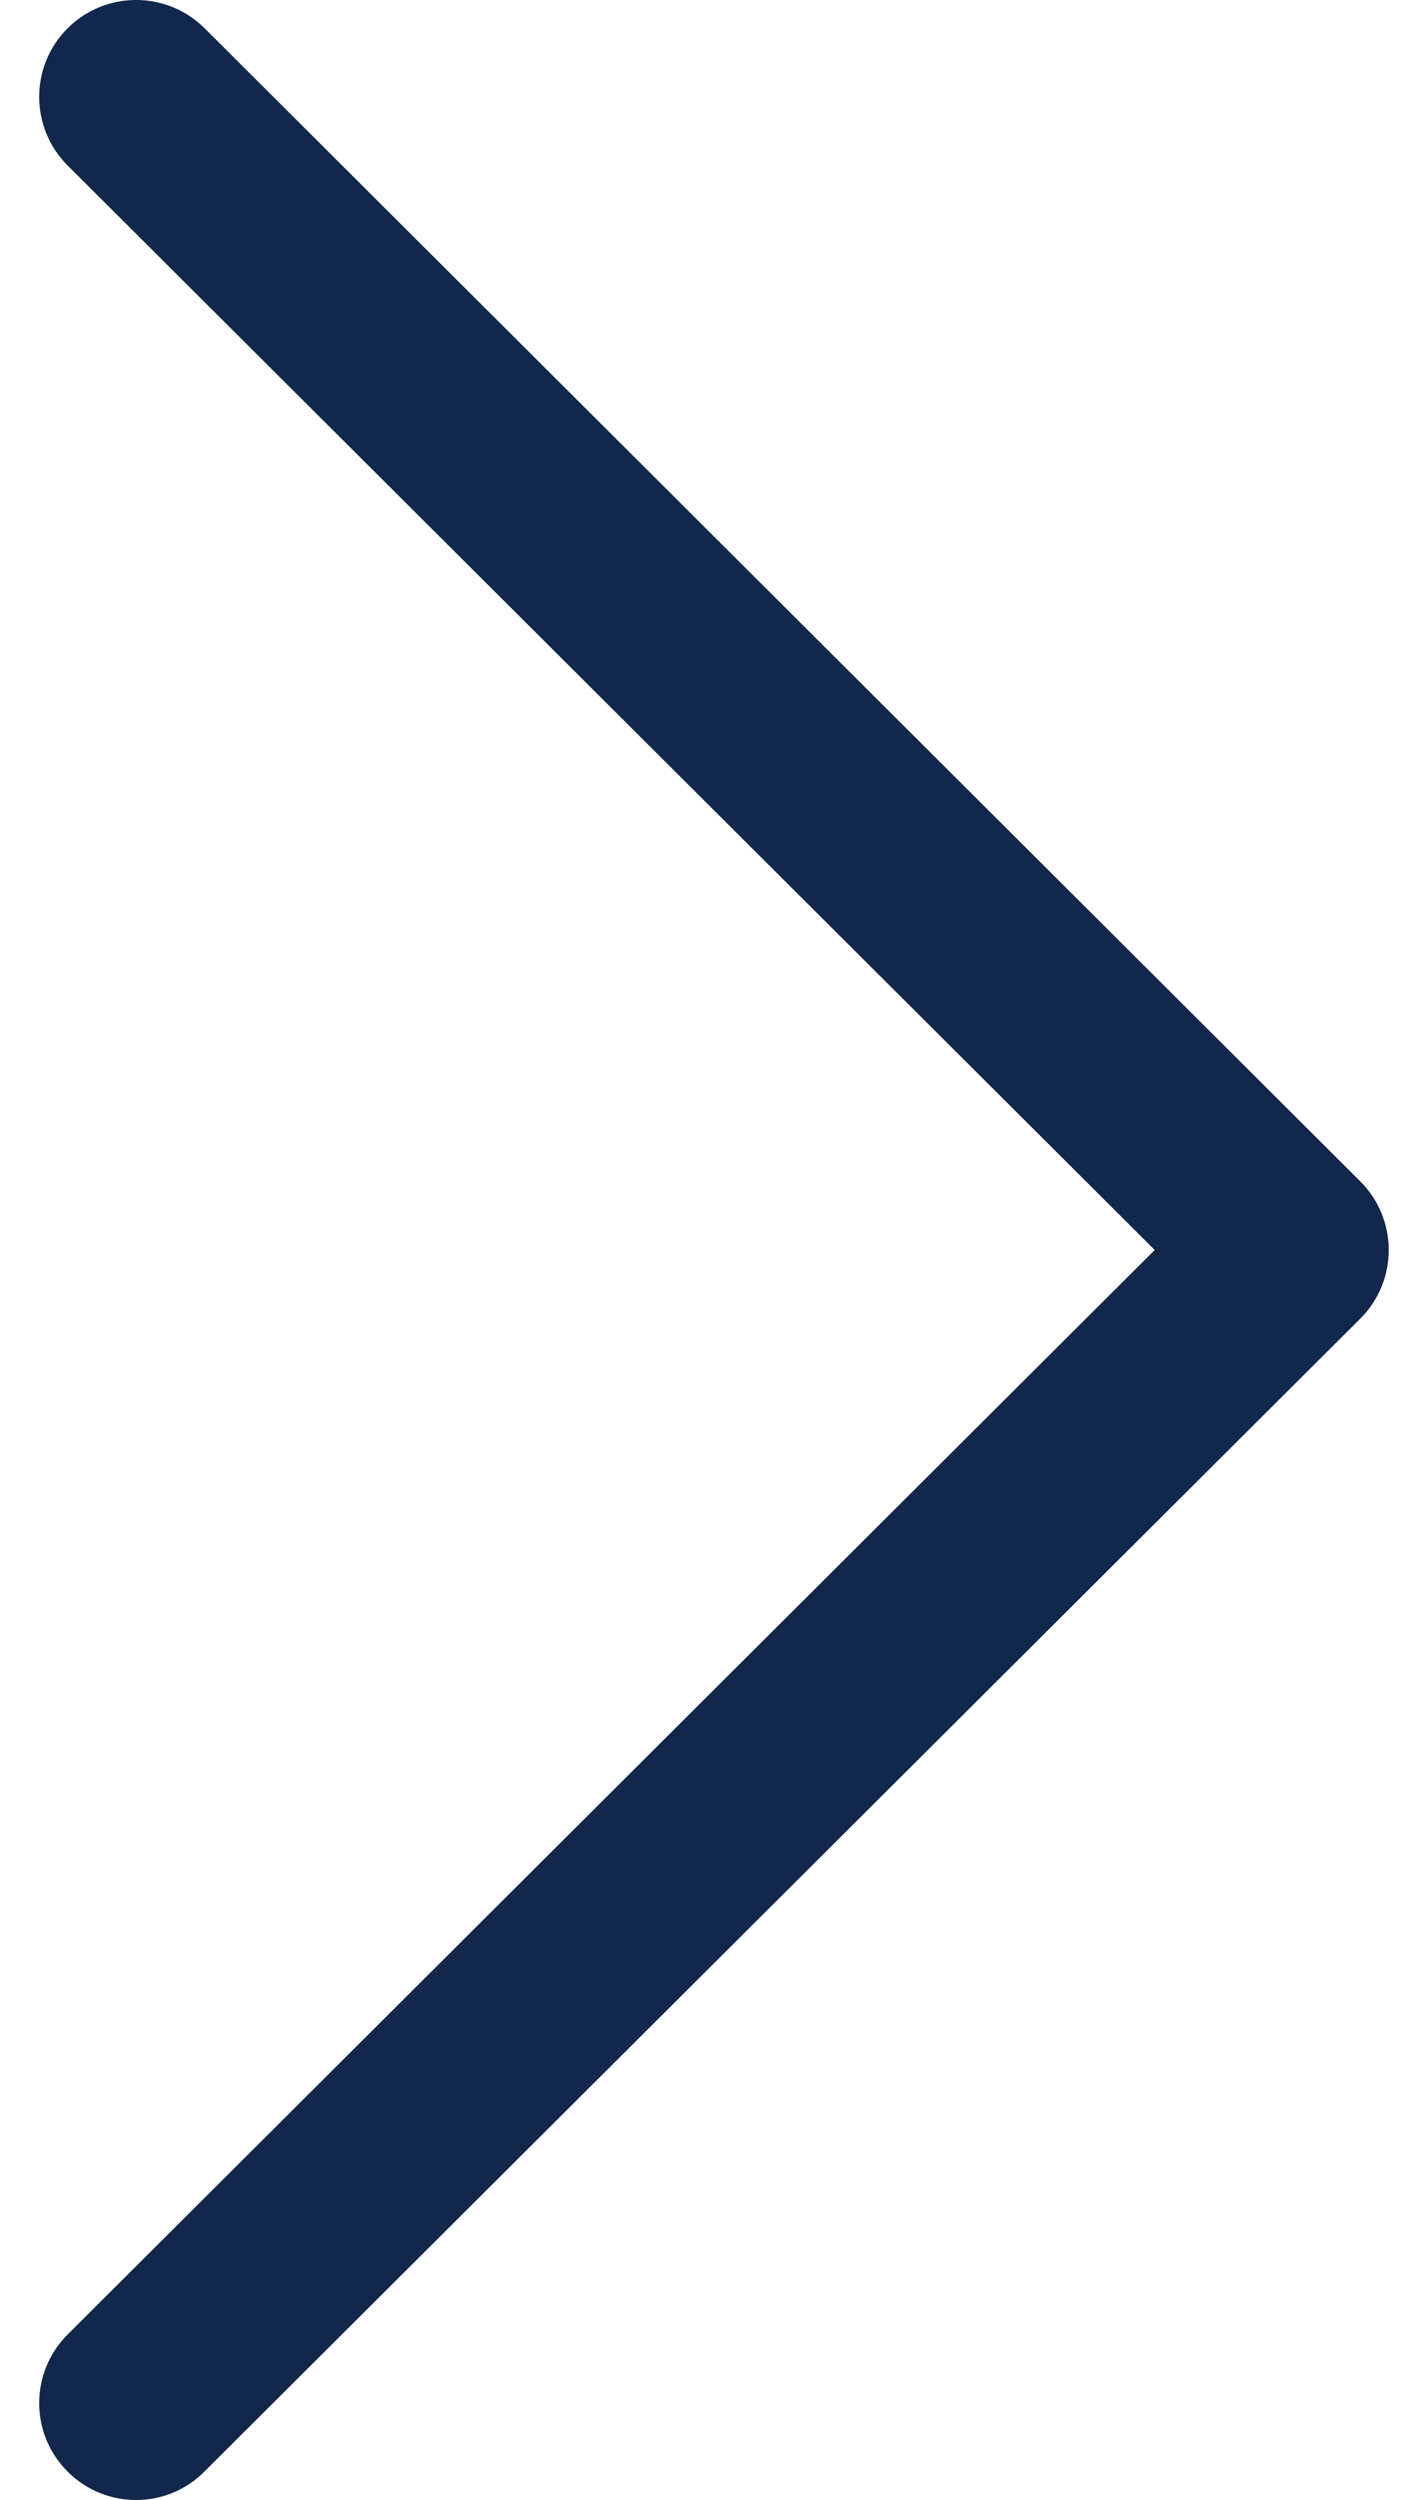 <svg width="8" height="14" viewBox="0 0 8 14" fill="none" xmlns="http://www.w3.org/2000/svg">
<path d="M7.621 6.616L1.146 0.158C0.933 -0.053 0.59 -0.053 0.378 0.159C0.166 0.372 0.167 0.715 0.379 0.927L6.469 7L0.379 13.073C0.167 13.285 0.166 13.628 0.378 13.84C0.484 13.947 0.623 14 0.762 14C0.901 14 1.04 13.947 1.145 13.841L7.621 7.384C7.723 7.283 7.78 7.144 7.78 7C7.78 6.856 7.723 6.718 7.621 6.616Z" fill="#11274B"/>
</svg>
